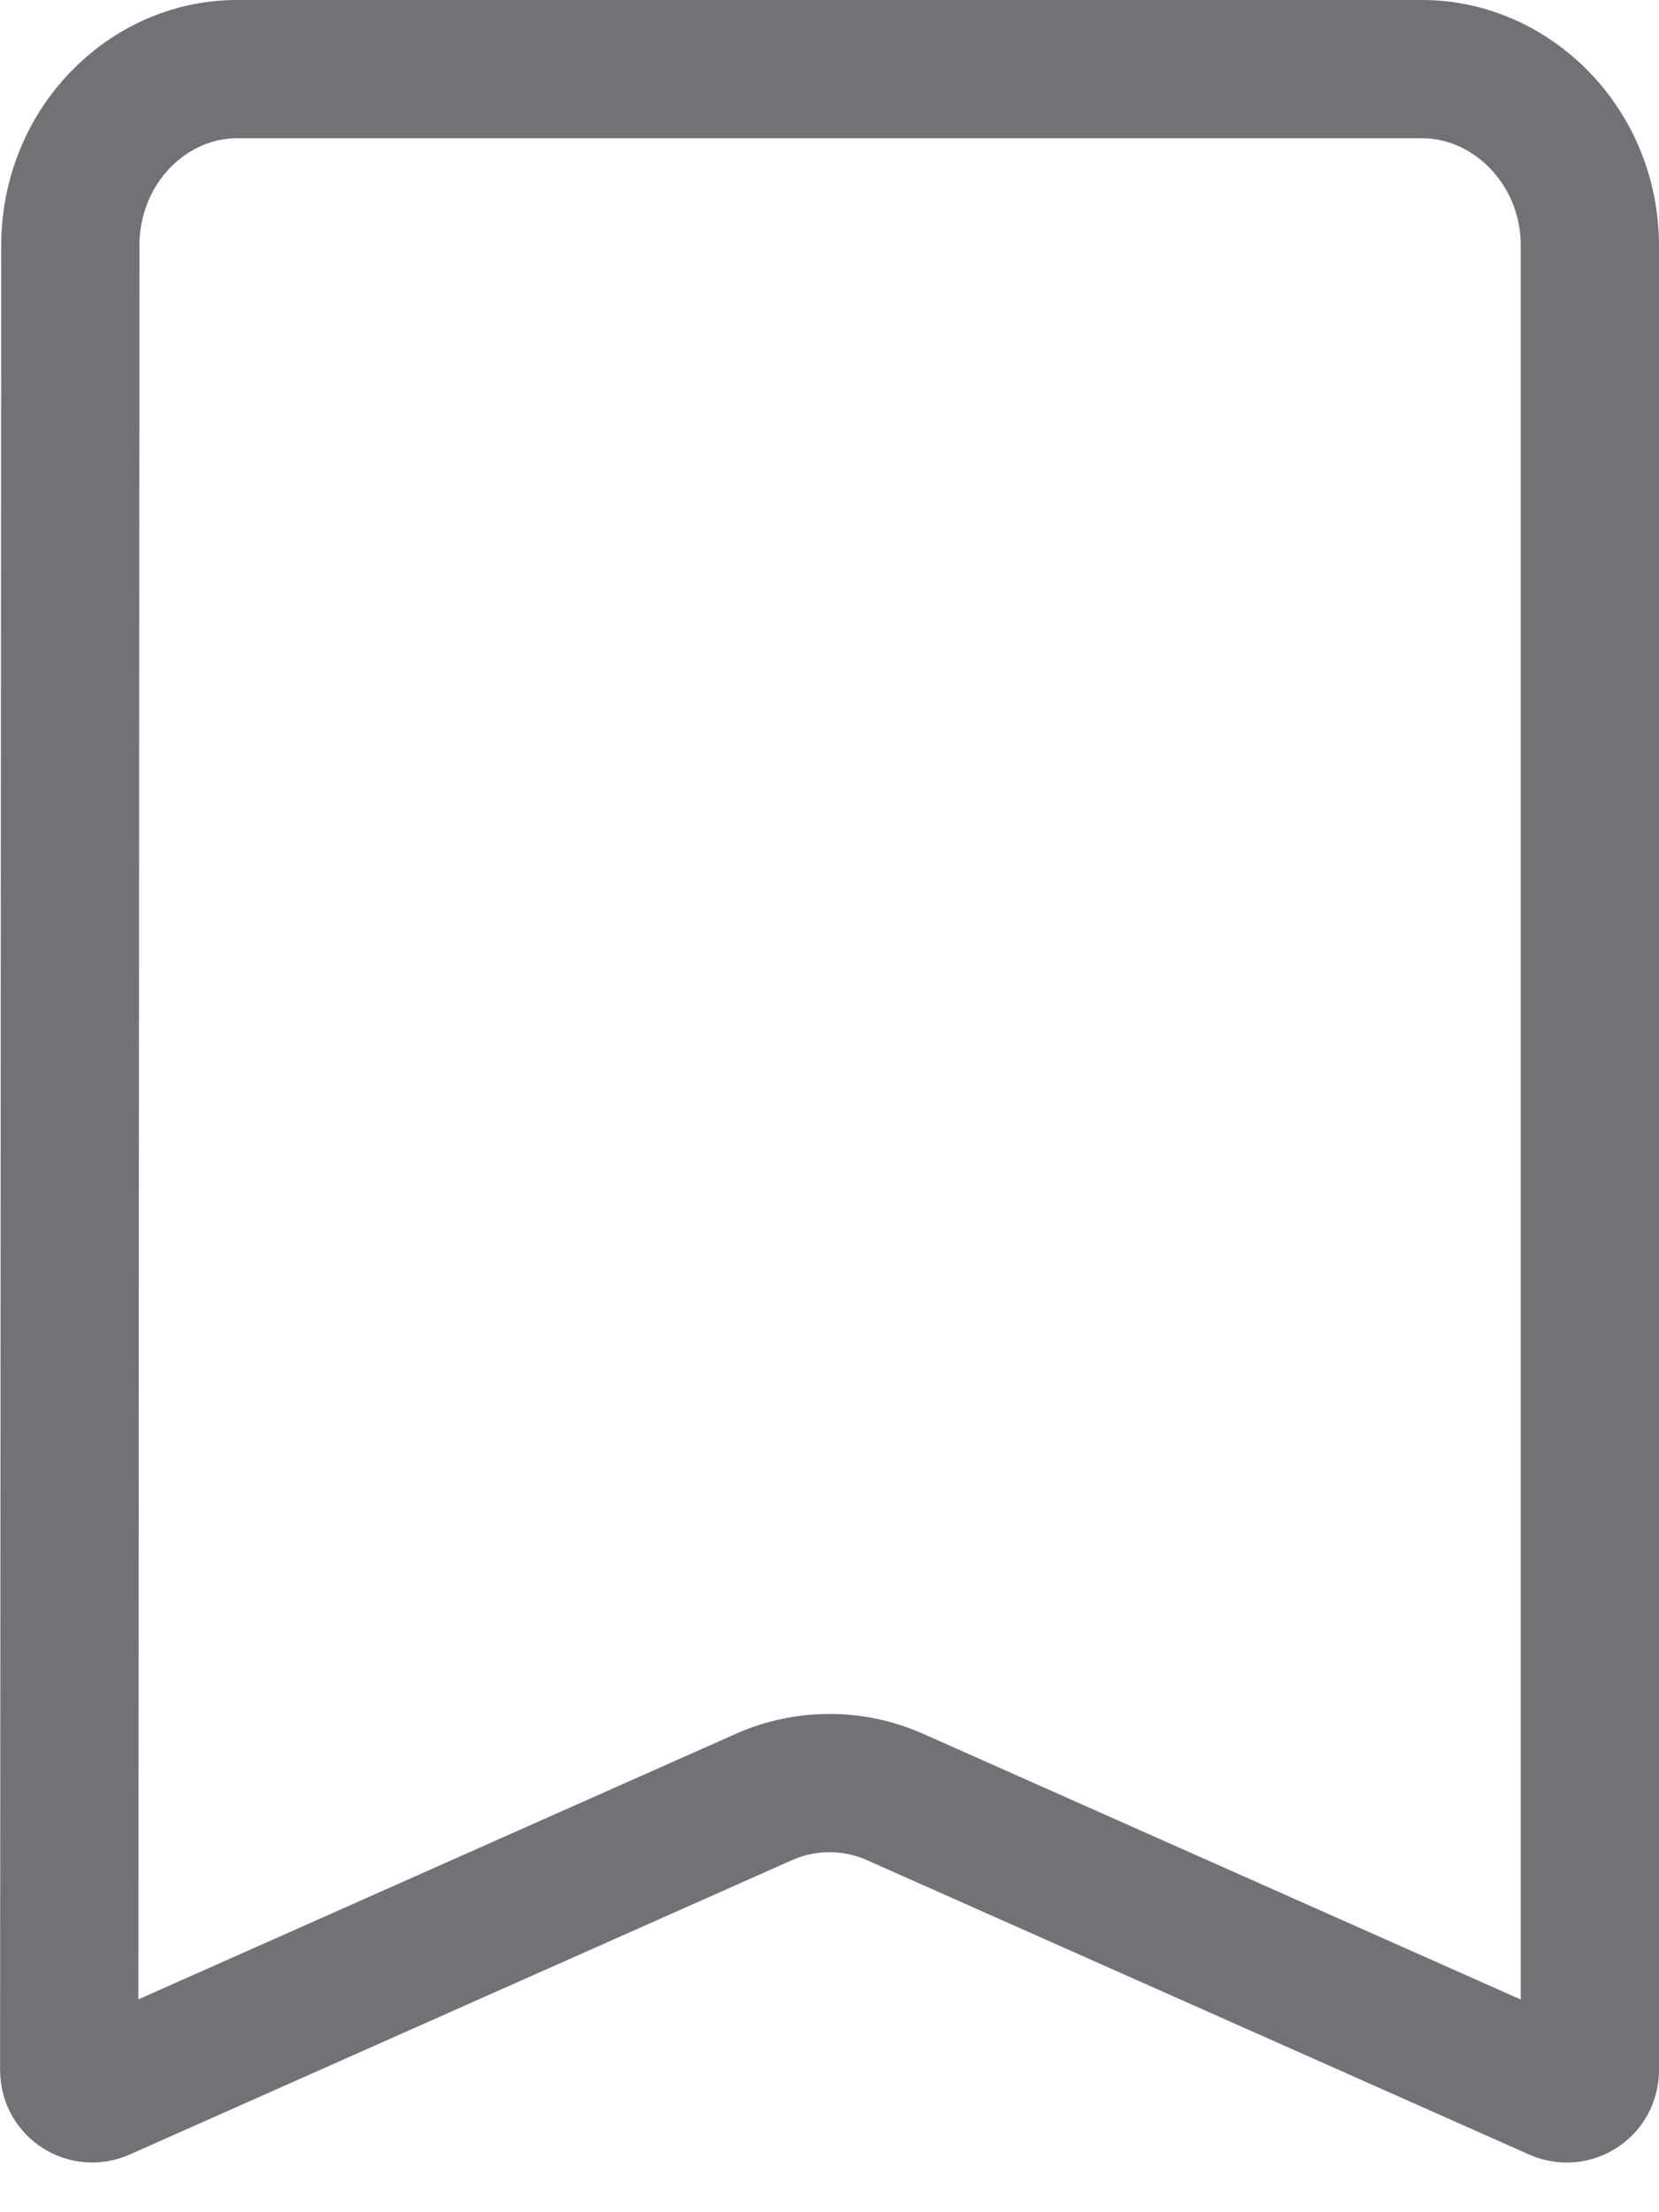 <svg width="18" height="24" viewBox="0 0 18 24" fill="none" xmlns="http://www.w3.org/2000/svg">
<path d="M0.763 2.667V2.667C0.763 1.583 1.602 0.75 2.571 0.75H15.429C16.403 0.75 17.25 1.588 17.25 2.667V22.461C17.25 22.642 17.064 22.763 16.898 22.69L9.711 19.495C9.258 19.294 8.742 19.294 8.289 19.495L1.102 22.689C0.937 22.763 0.751 22.642 0.751 22.461L0.763 2.667Z" stroke="#727276" stroke-width="1.5"/>
</svg>
